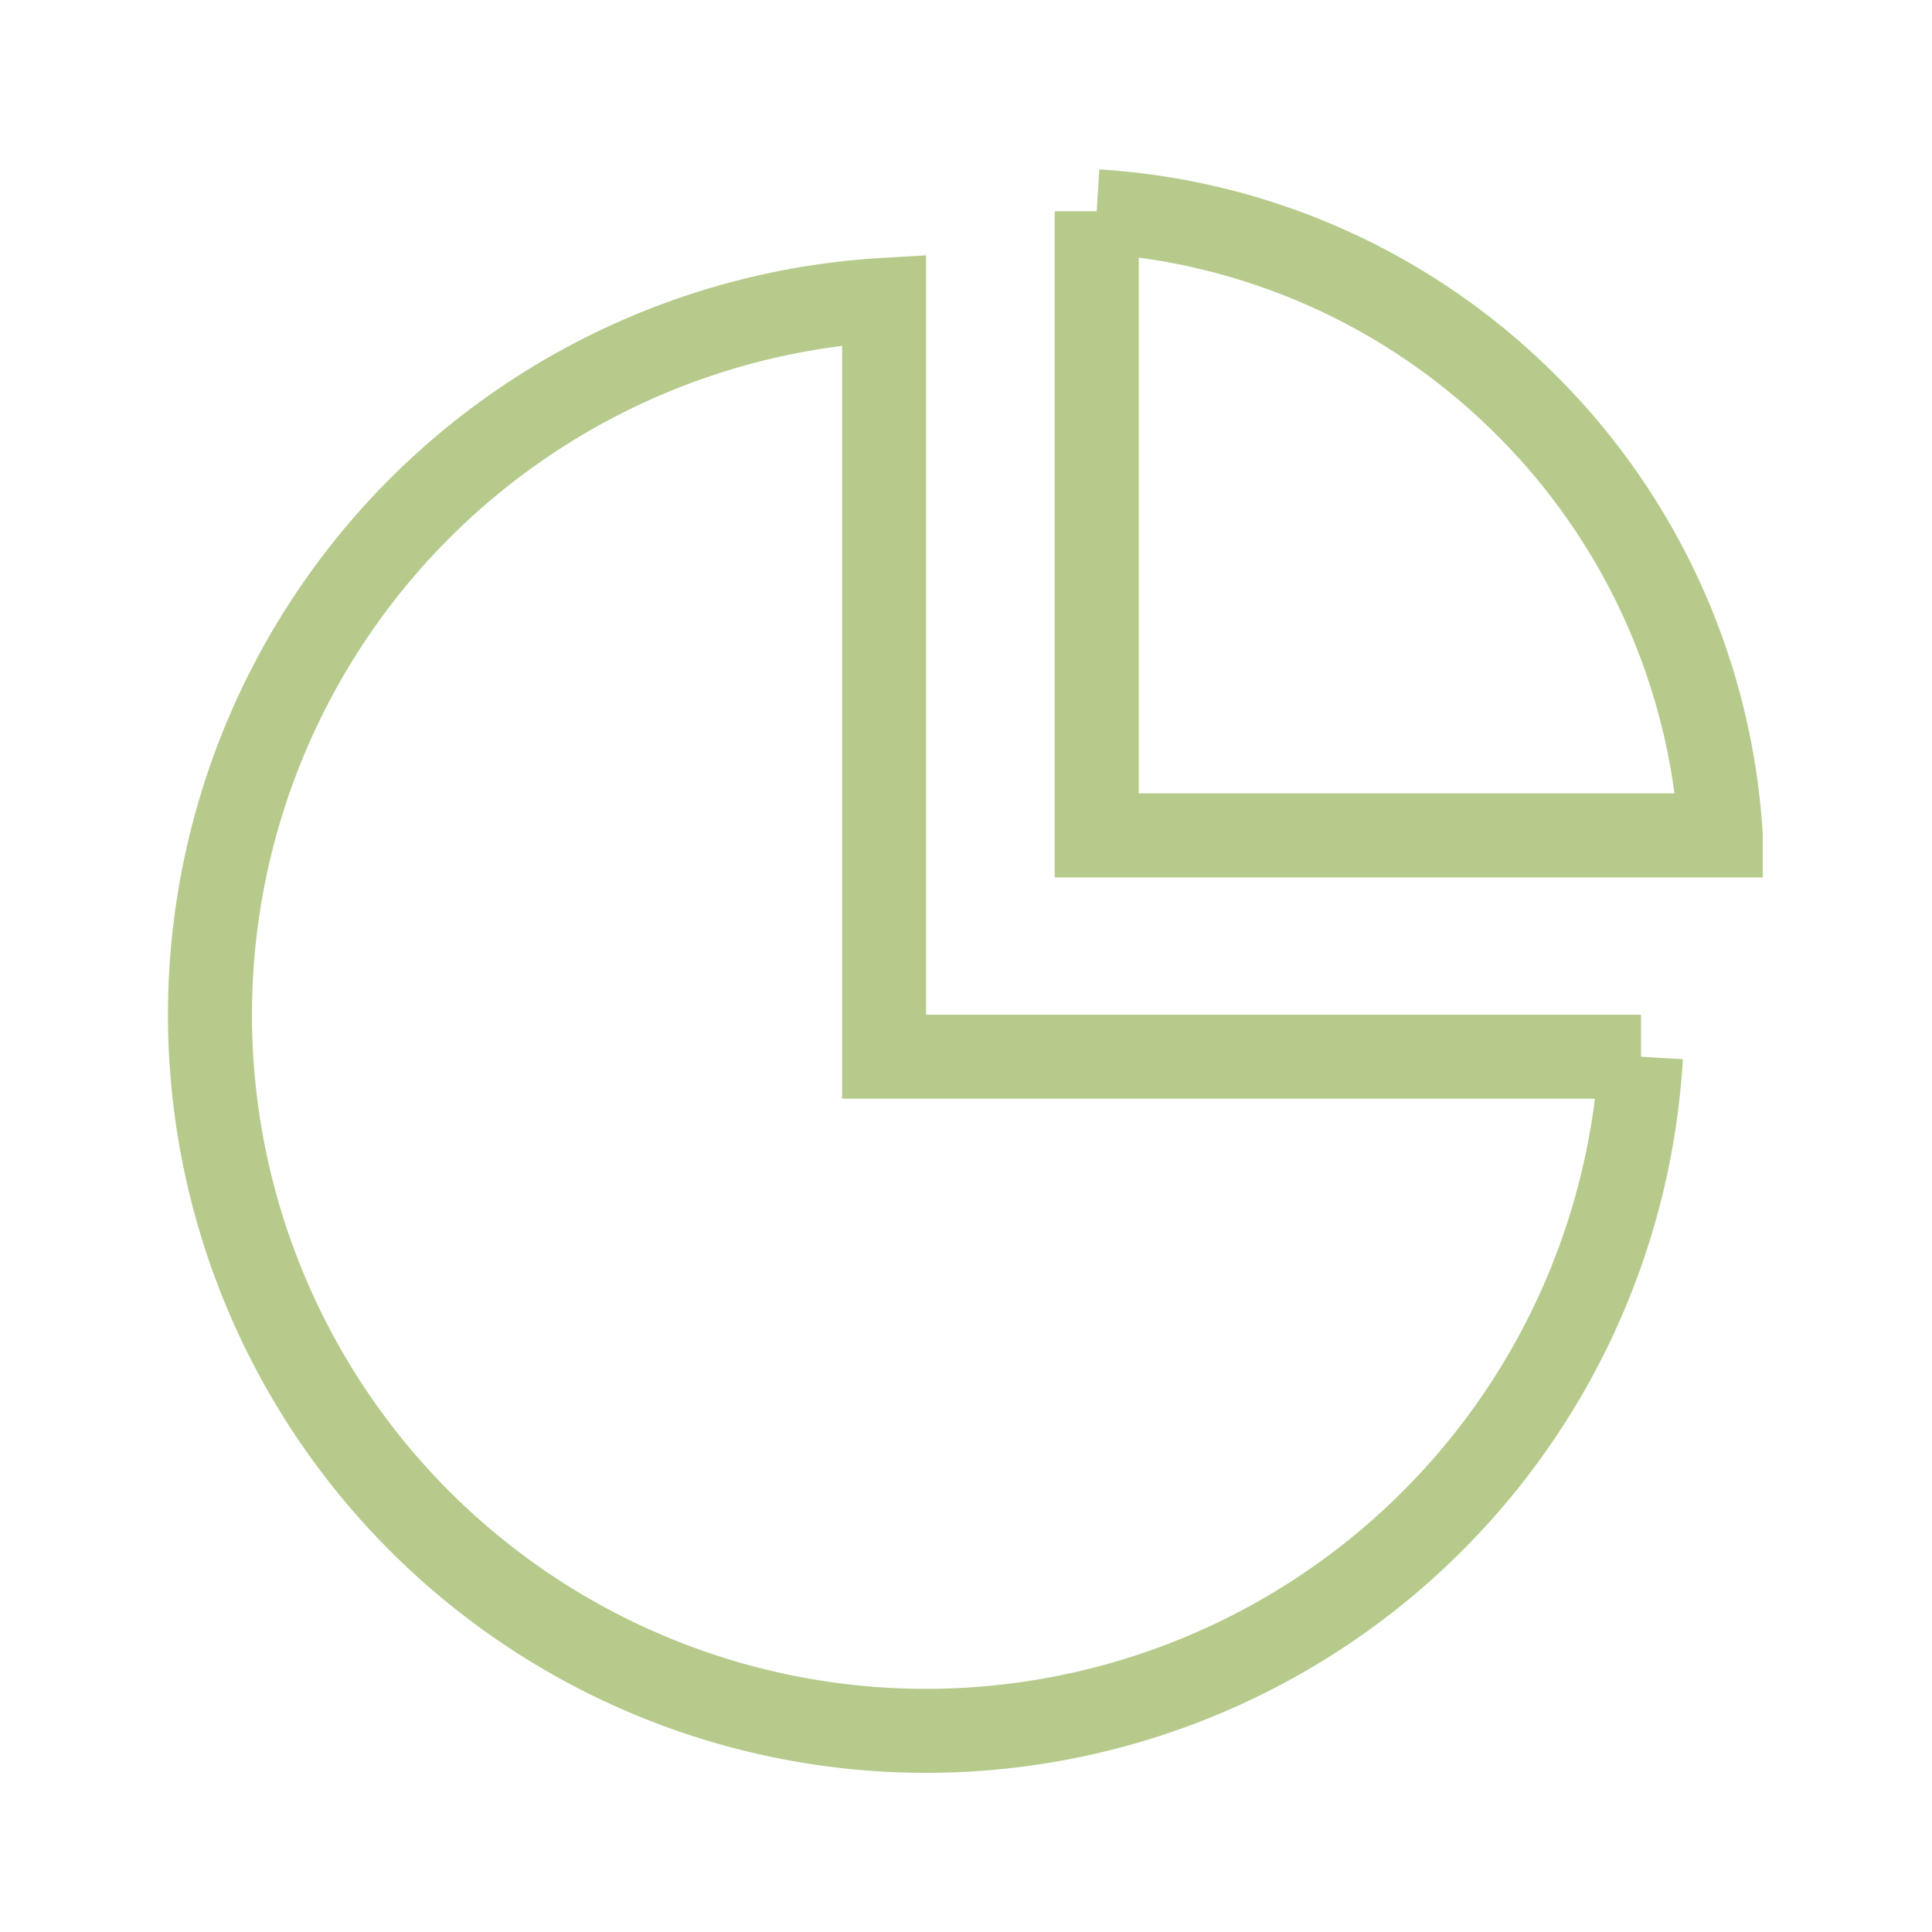 <svg xmlns="http://www.w3.org/2000/svg" width="23" height="23" viewBox="0 0 23 23">
    <g fill="none" fill-rule="evenodd" stroke="#B6CA8B">
        <path d="M13.056 2.515v7.43h7.429a7.915 7.915 0 0 0-2.372-5.178 7.912 7.912 0 0 0-5.057-2.251z"/>
        <path d="M19.536 12.58h-9.011v-.5-2.317V3.57a8.525 8.525 0 1 0 9.01 9.01z"/>
    </g>
</svg>
